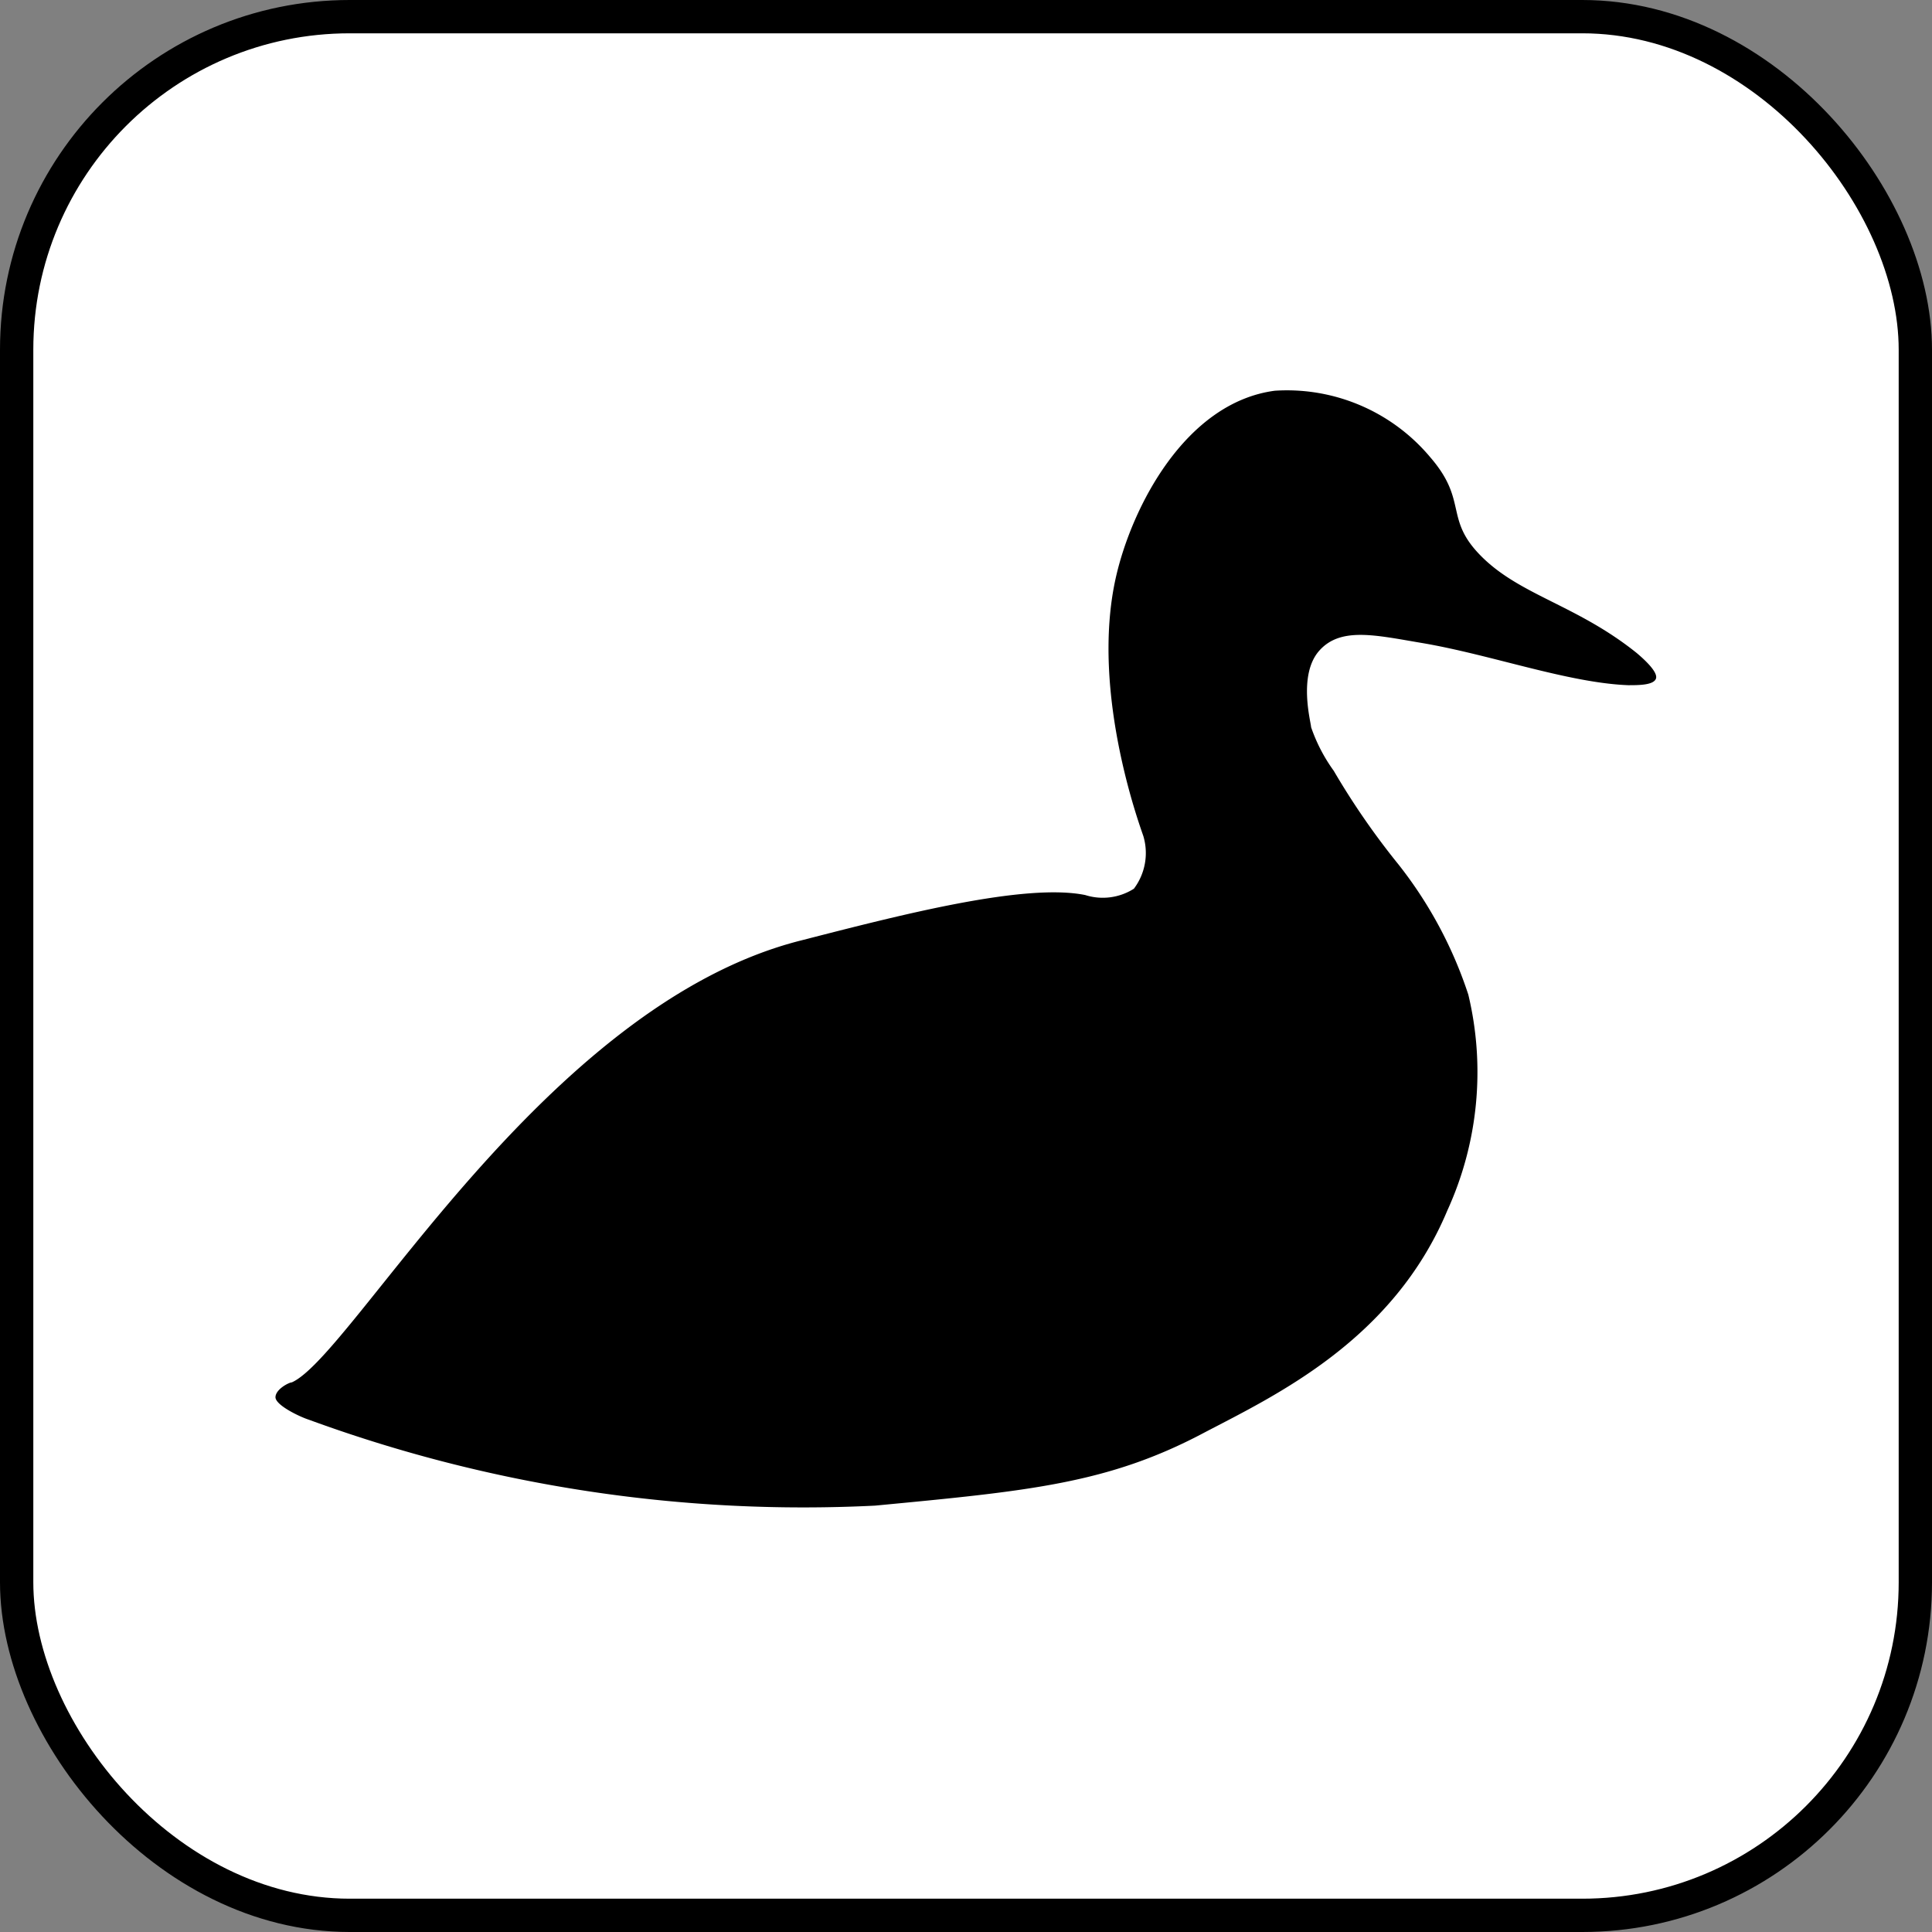 <svg id="Layer_1" data-name="Layer 1" xmlns="http://www.w3.org/2000/svg" viewBox="0 0 58 58"><rect x="0" y="0" width="58" height="58" fill="#808080" stroke="none"/><defs><style>.cls-1{fill:#fff;stroke:#000;stroke-miterlimit:10;}</style></defs><title>AntiPaladin</title><rect class="cls-1" x="0.5" y="0.5" width="57" height="57" rx="10" ry="10"/><path d="M48.38,20.07c.31,0,.75,0,.83-.19s-.33-.57-.58-.78c-1.77-1.42-3.46-1.72-4.63-2.87s-.41-1.67-1.56-3a5.61,5.61,0,0,0-4.67-2c-2.7.36-4.3,3.52-4.77,5.6-.8,3.54.82,7.72.83,7.79a1.78,1.78,0,0,1-.29,1.56,1.74,1.74,0,0,1-1.46.19c-1.82-.37-5.56.6-8.52,1.36C15.82,29.67,10.09,40.19,8.26,41c-.08,0-.48.2-.49.44s.72.59,1,.68a43.16,43.16,0,0,0,17,2.58c4.62-.44,7-.66,9.88-2.19,2.16-1.13,5.67-2.78,7.3-6.67a10,10,0,0,0,.63-6.48,12.67,12.67,0,0,0-2.09-3.9,22.69,22.69,0,0,1-1.95-2.82,5,5,0,0,1-.68-1.31c0-.13-.4-1.56.24-2.29s1.7-.47,3.07-.24C44.25,19.15,46.57,20,48.38,20.07Z" transform="translate(0.5 0.5)"/></svg>